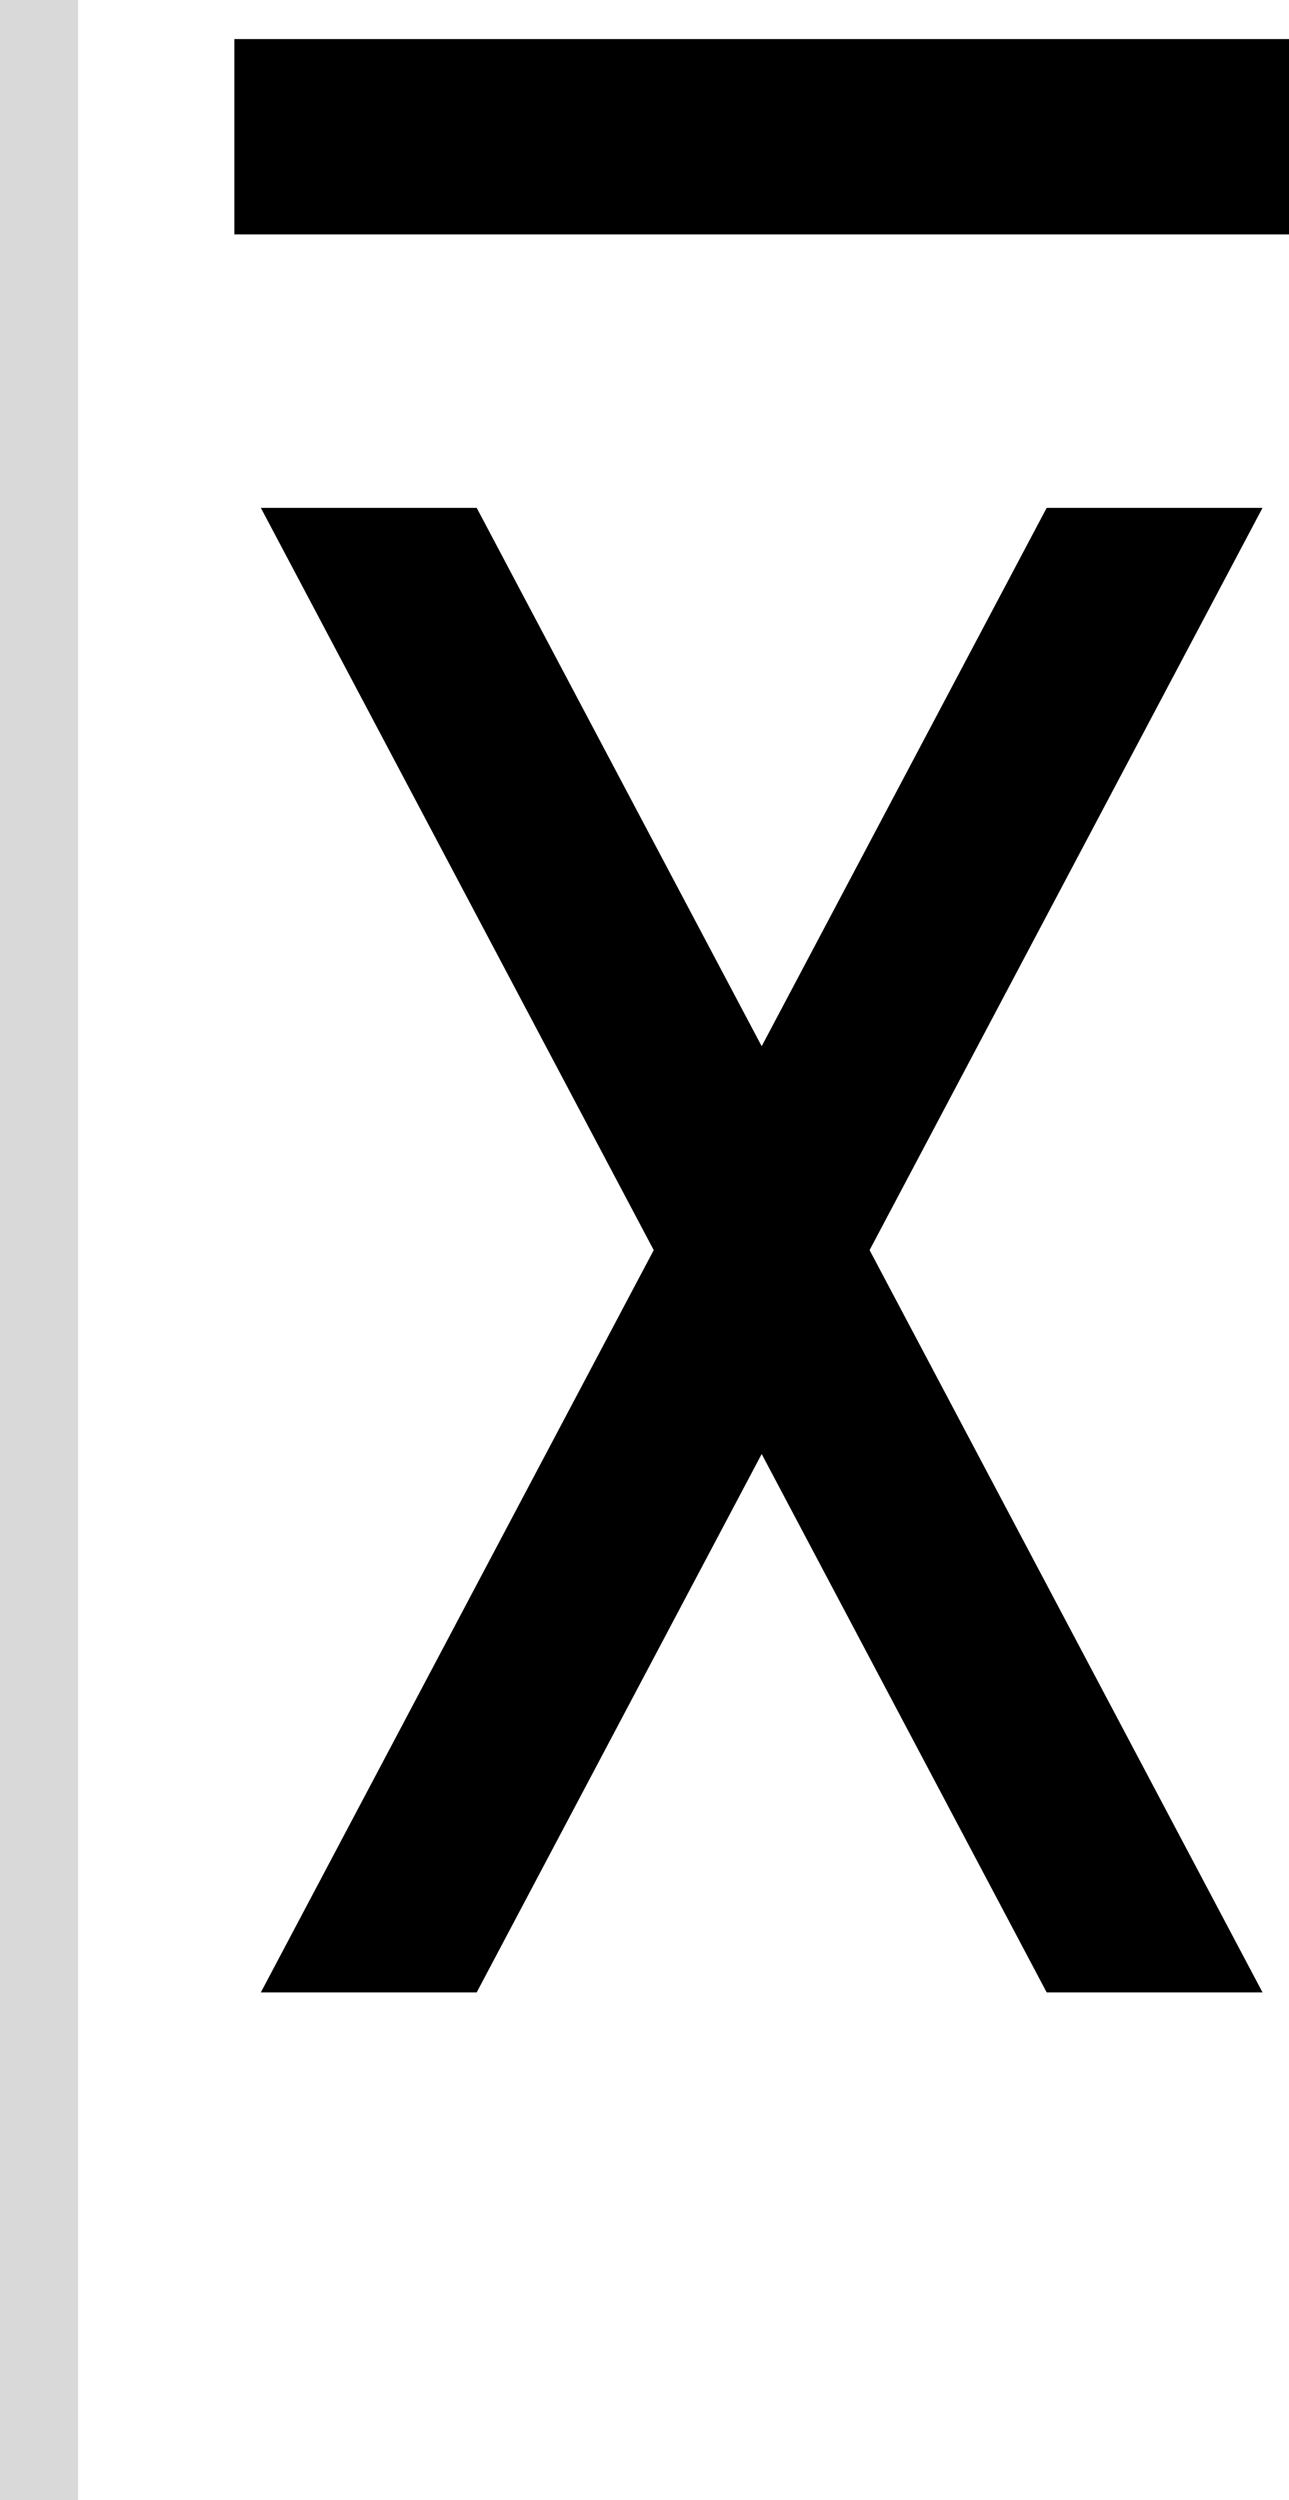 <svg width="33" height="64" viewBox="0 0 33 64" fill="none" xmlns="http://www.w3.org/2000/svg">
<path d="M12.204 13L19.5 26.781L26.796 13H32.322L22.263 32L32.322 51H26.796L19.5 37.219L12.204 51H6.678L16.736 32L6.678 13H12.204Z" fill="black"/>
<path d="M33 6H6V1H33V6Z" fill="black"/>
<rect width="2" height="64" fill="#D9D9D9"/>
</svg>
